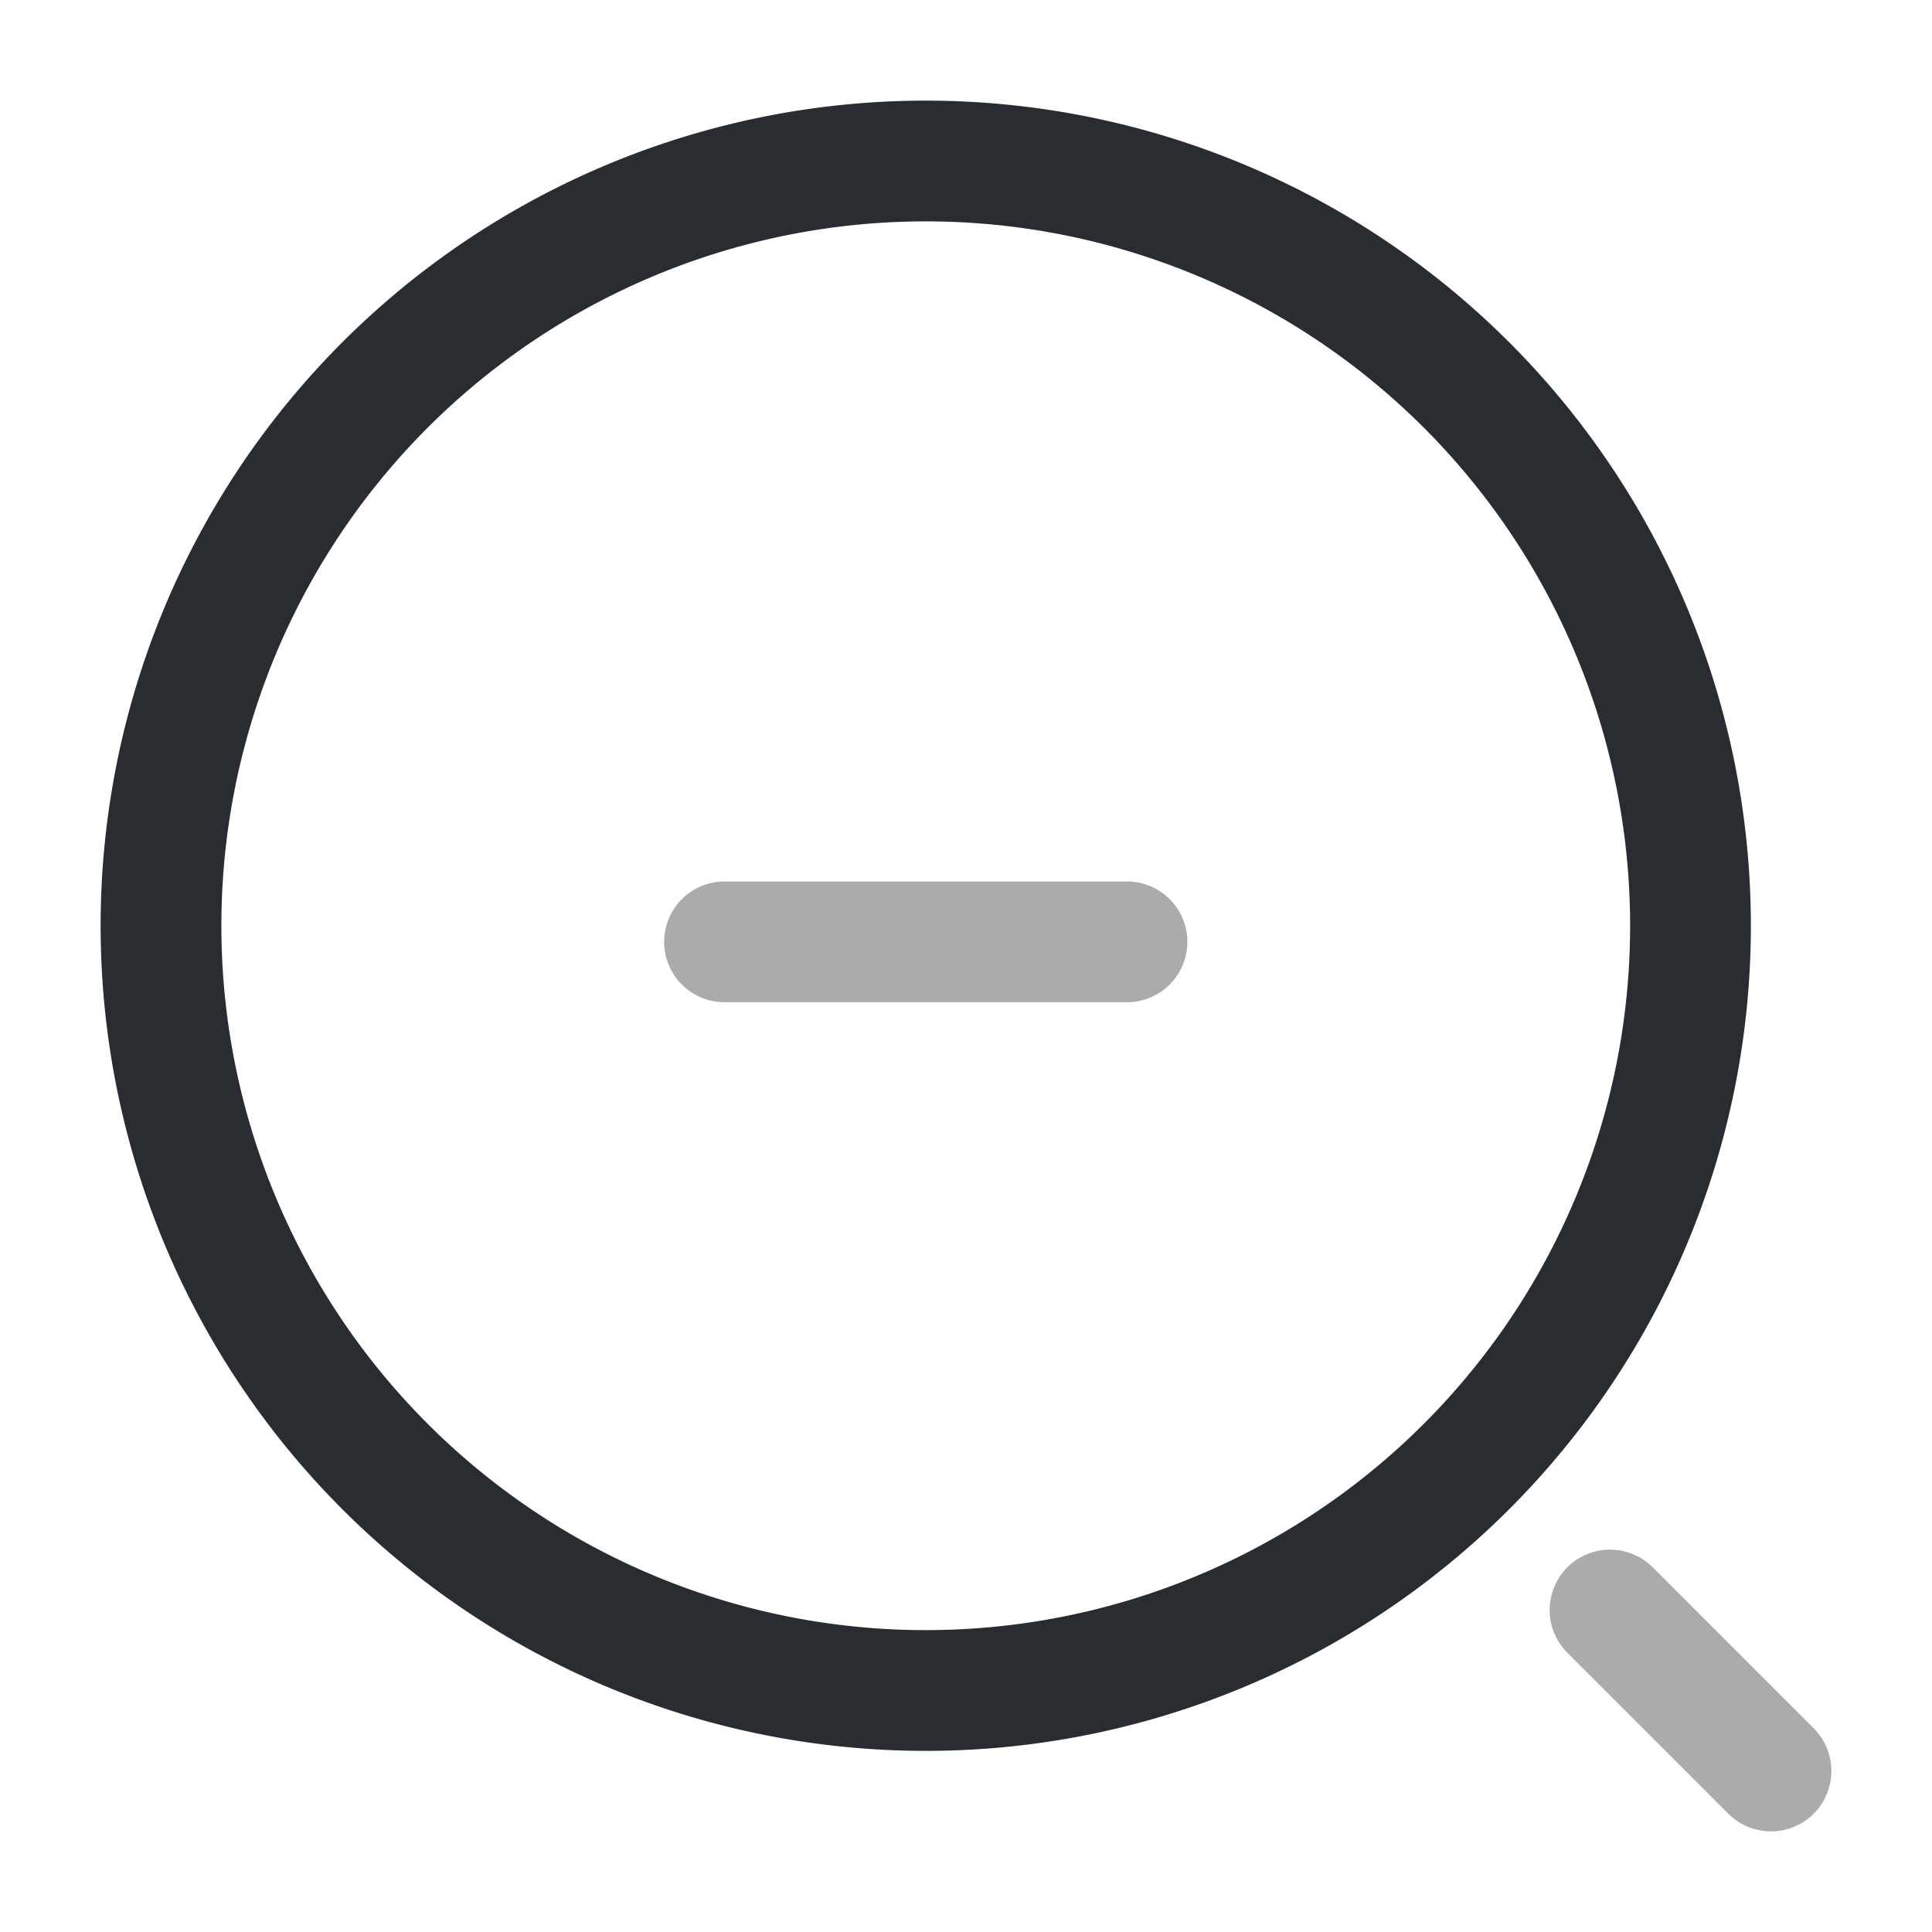 <svg width="24" height="24" fill="none" xmlns="http://www.w3.org/2000/svg" viewBox="0 0 24 24">
  <path opacity=".4" d="M9 11.7h5" stroke="#292D32" stroke-width="1.5" stroke-linecap="round" stroke-linejoin="round"/>
  <path d="M11.5 21a9.5 9.5 0 100-19 9.5 9.5 0 000 19z" stroke="#292D32" stroke-width="1.5" stroke-linecap="round" stroke-linejoin="round"/>
  <path opacity=".4" d="M22 22l-2-2" stroke="#292D32" stroke-width="1.5" stroke-linecap="round" stroke-linejoin="round"/>
</svg>